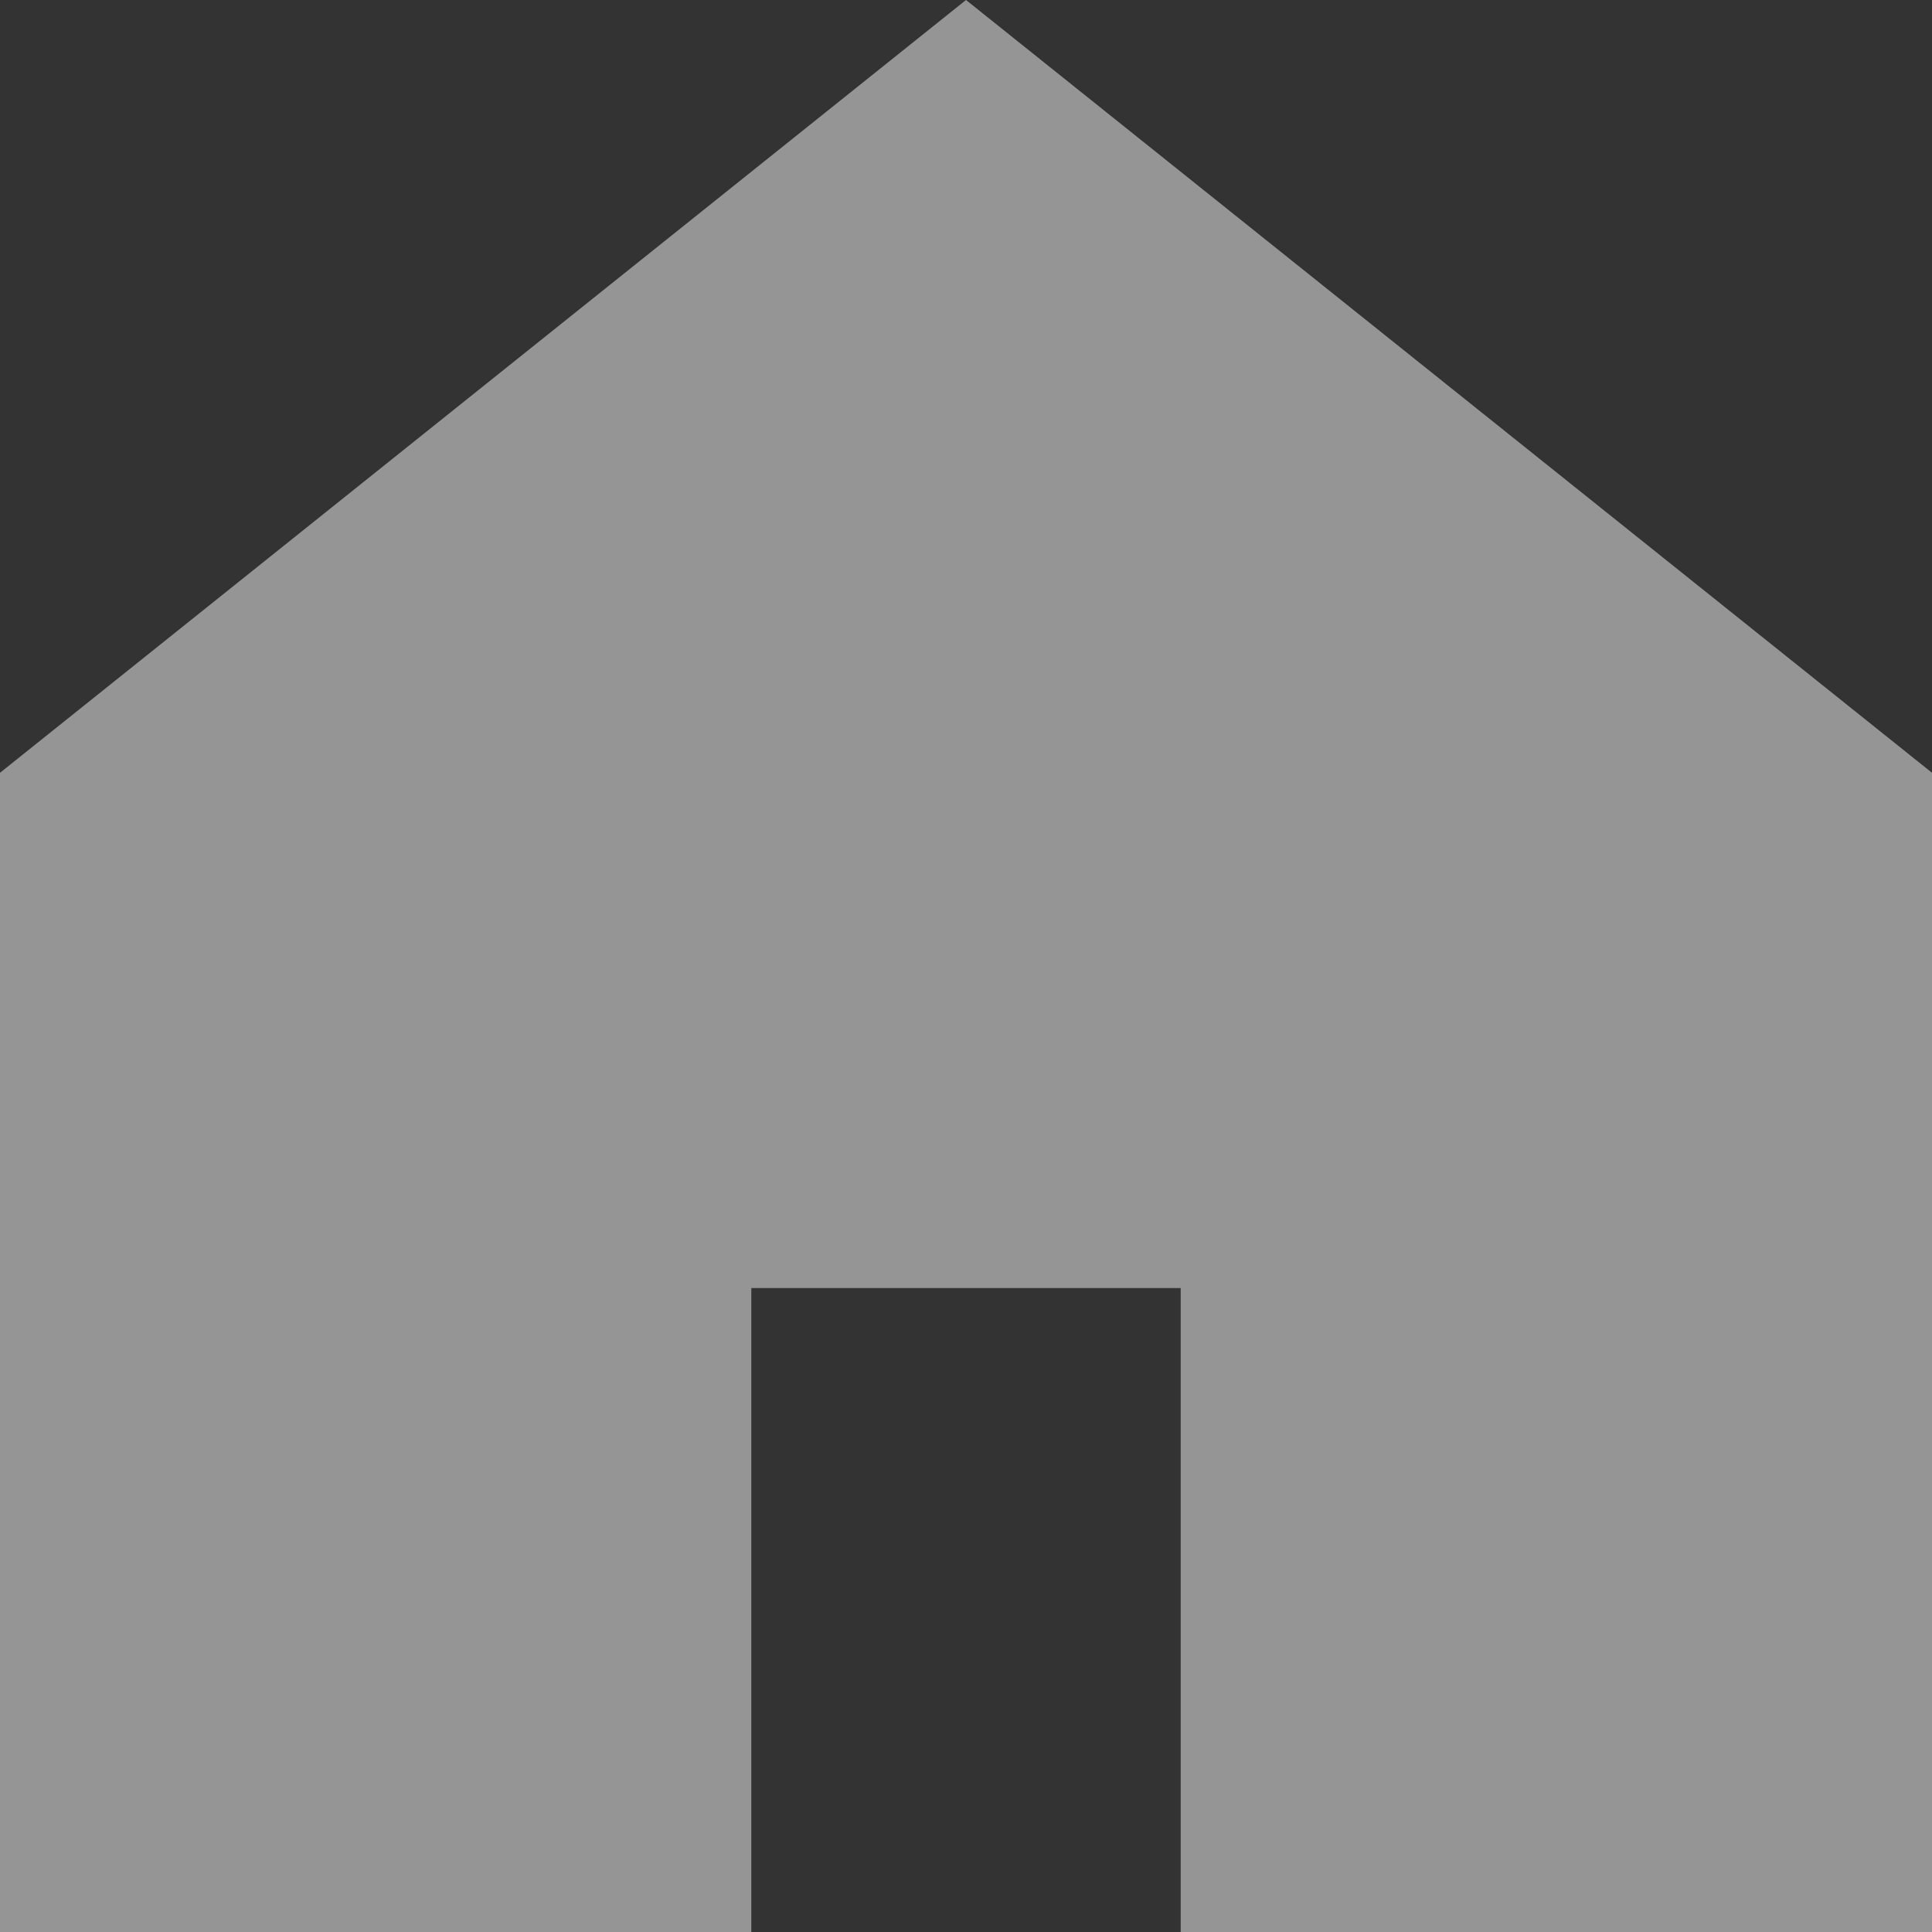 <svg width="16" height="16" viewBox="0 0 16 16" fill="none" xmlns="http://www.w3.org/2000/svg">
<rect x="0" y="0" width="16" height="16" fill="#333333" stroke="none"/>
<path fill-rule="evenodd" clip-rule="evenodd" d="M8 0L0 6.4V16H6.222V10.667H9.778V16H16V6.4L8 0Z" fill="white" fill-opacity="0.48"/>
</svg>

